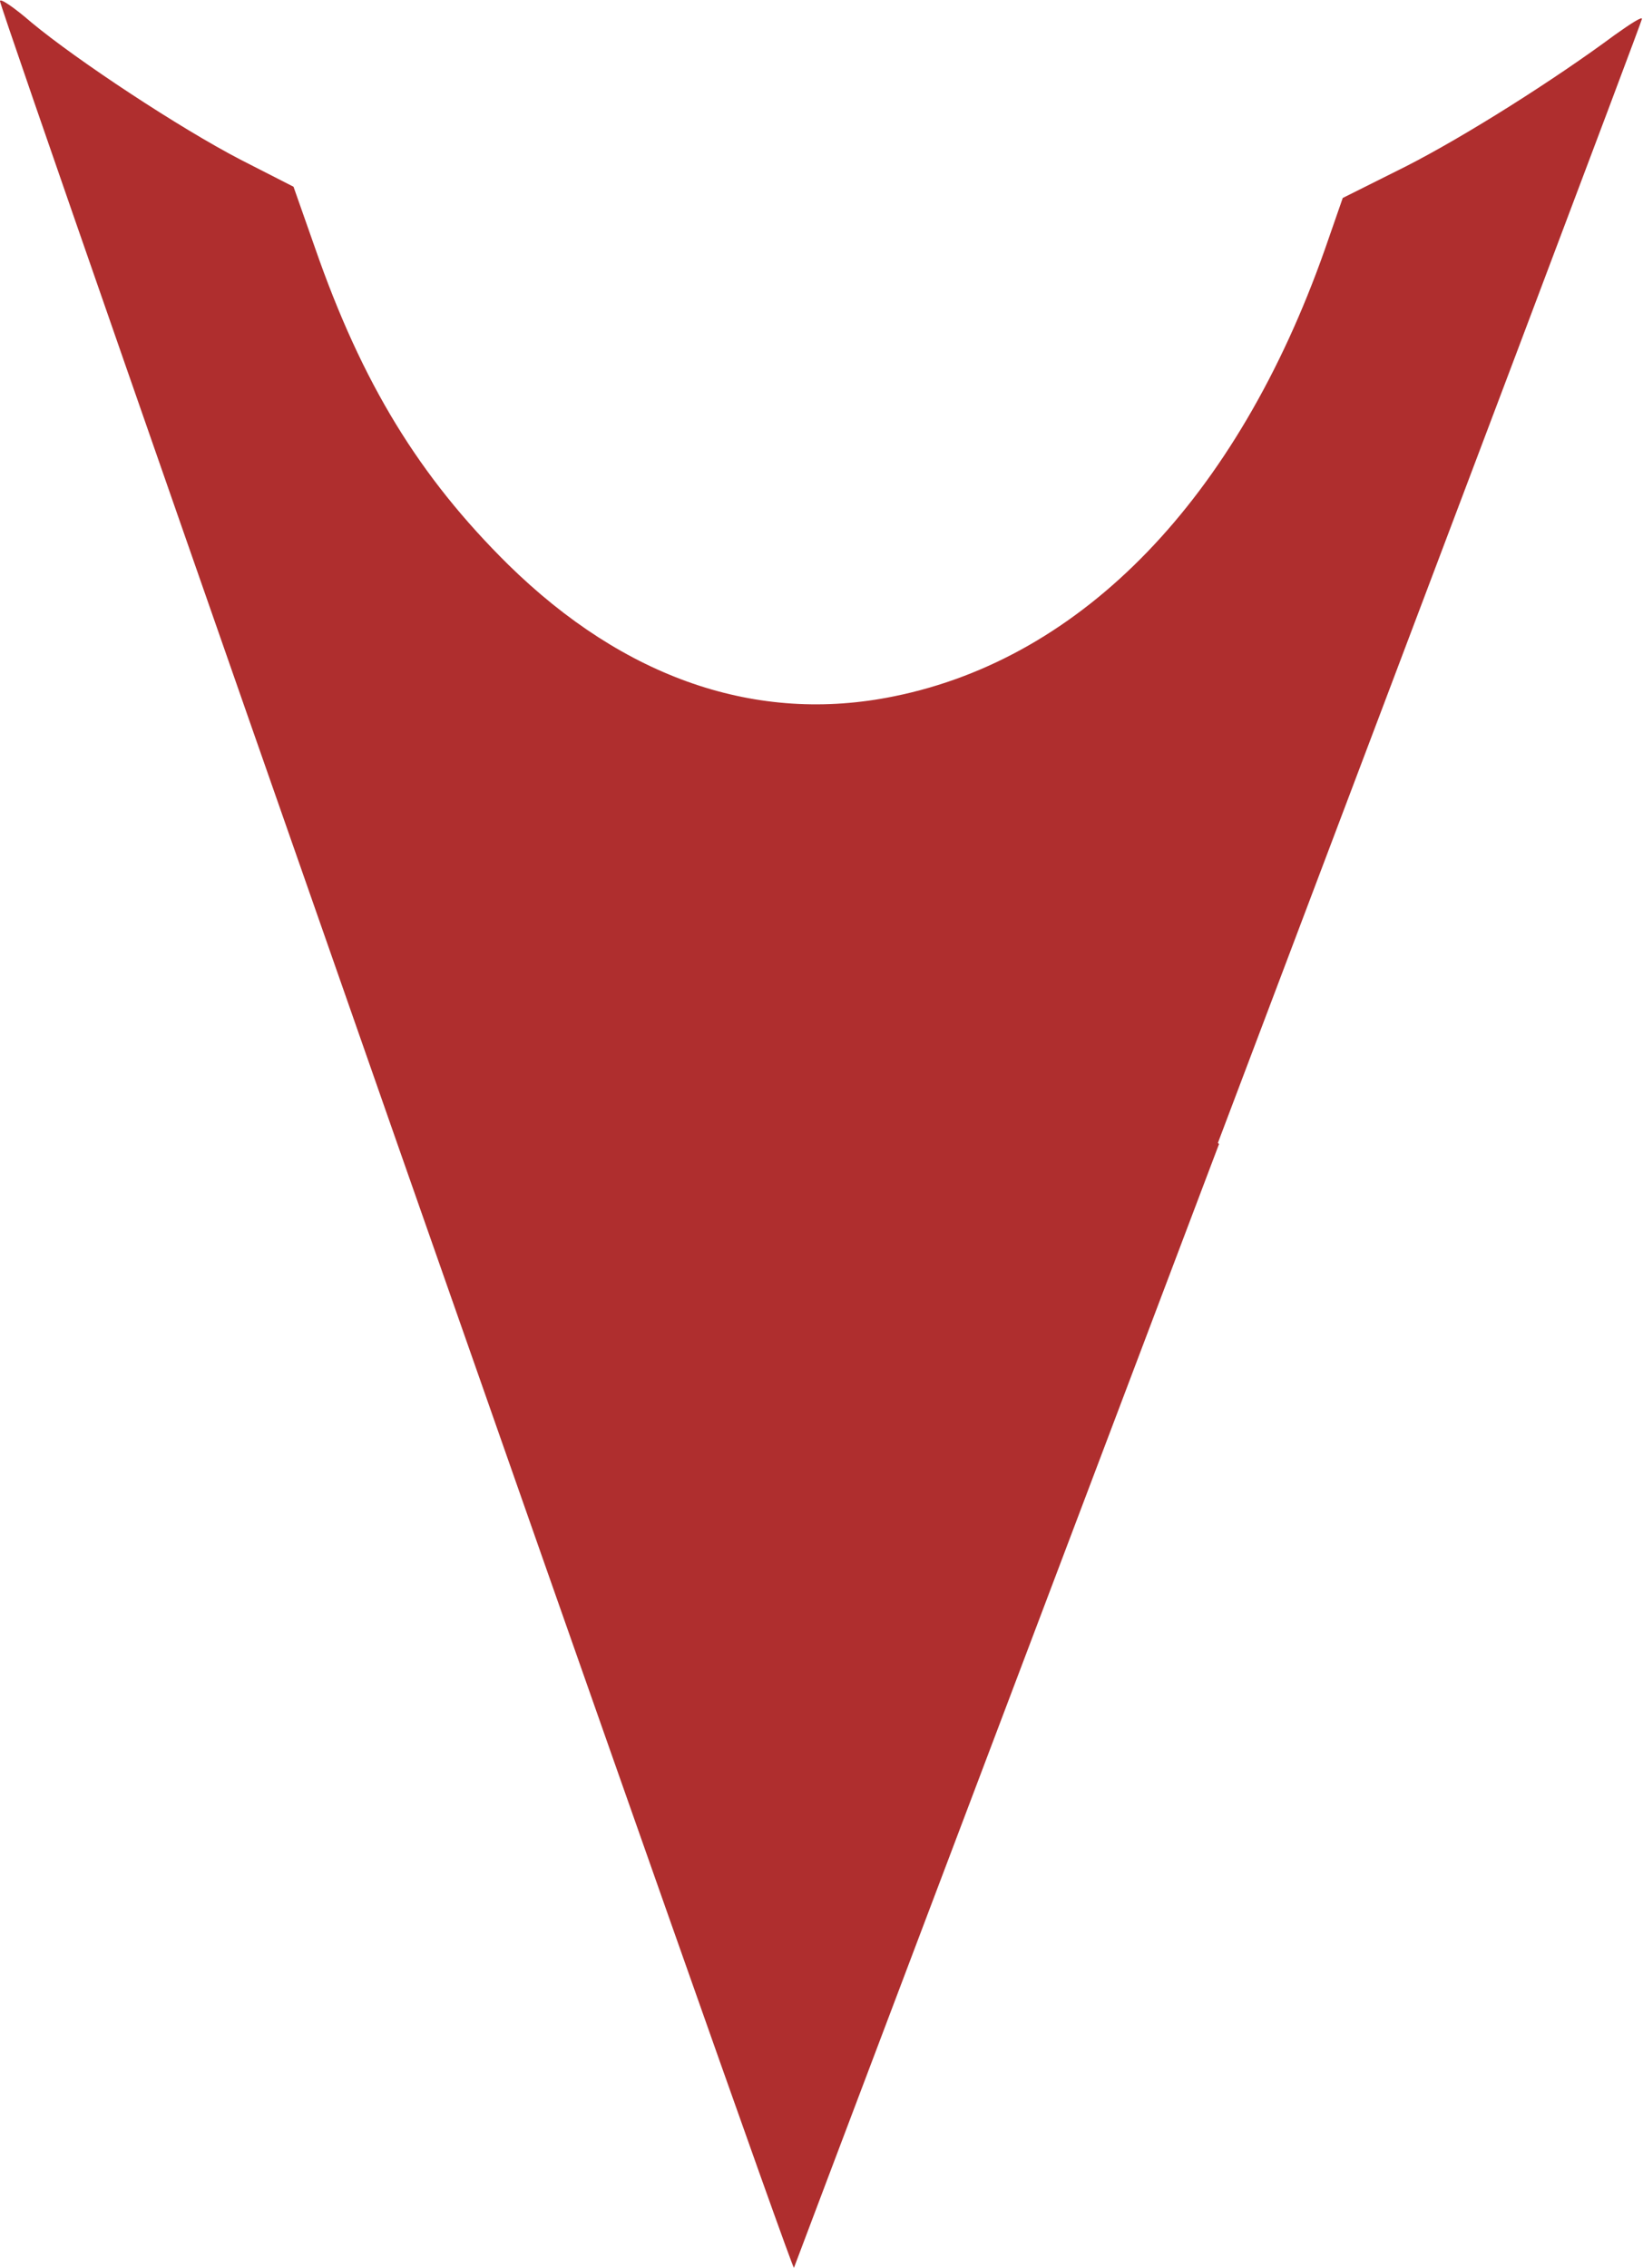 <?xml version="1.0" encoding="UTF-8" standalone="no"?>
<!-- Created with Inkscape (http://www.inkscape.org/) -->

<svg
   width="1.461mm"
   height="2.016mm"
   viewBox="0 0 1.461 2.016"
   version="1.1"
   id="svg5"
   inkscape:version="1.2.2 (732a01da63, 2022-12-09)"
   sodipodi:docname="texture.svg"
   inkscape:export-filename="..\map\arrow.png"
   inkscape:export-xdpi="400"
   inkscape:export-ydpi="400"
   xmlns:inkscape="http://www.inkscape.org/namespaces/inkscape"
   xmlns:sodipodi="http://sodipodi.sourceforge.net/DTD/sodipodi-0.dtd"
   xmlns:xlink="http://www.w3.org/1999/xlink"
   xmlns="http://www.w3.org/2000/svg"
   xmlns:svg="http://www.w3.org/2000/svg">
  <sodipodi:namedview
     id="namedview7"
     pagecolor="#505050"
     bordercolor="#eeeeee"
     borderopacity="1"
     inkscape:showpageshadow="0"
     inkscape:pageopacity="0"
     inkscape:pagecheckerboard="0"
     inkscape:deskcolor="#505050"
     inkscape:document-units="mm"
     showgrid="false"
     inkscape:zoom="11.313709"
     inkscape:cx="84.852814"
     inkscape:cy="-2.1655145"
     inkscape:window-width="1920"
     inkscape:window-height="1013"
     inkscape:window-x="-9"
     inkscape:window-y="-9"
     inkscape:window-maximized="1"
     inkscape:current-layer="layer1" />
  <defs
     id="defs2">
    <linearGradient
       inkscape:collect="always"
       id="linearGradient5730">
      <stop
         style="stop-color:#48b645;stop-opacity:1;"
         offset="0"
         id="stop5726" />
      <stop
         style="stop-color:#b64545;stop-opacity:1;"
         offset="1"
         id="stop5728" />
    </linearGradient>
    <radialGradient
       inkscape:collect="always"
       xlink:href="#linearGradient5730"
       id="radialGradient5732"
       cx="57.94"
       cy="11.573"
       fx="57.94"
       fy="11.573"
       r="12.535"
       gradientTransform="matrix(1,0,0,0.137,0,9.985)"
       gradientUnits="userSpaceOnUse" />
  </defs>
  <g
     inkscape:label="Calque 1"
     inkscape:groupmode="layer"
     id="layer1"
     transform="translate(-37.435,-12.995)">
    <path
       style="fill:#af2e2e;fill-opacity:1;stroke-width:0.006;stroke-dasharray:none"
       d="m 38.519,14.012 c -0.207,0.547 -0.377,0.996 -0.378,0.999 -0.002,0.005 -0.706,-2.006 -0.706,-2.015 7e-6,-0.003 0.013,0.006 0.028,0.019 0.041,0.034 0.132,0.094 0.186,0.122 l 0.047,0.024 0.019,0.054 c 0.042,0.121 0.093,0.204 0.172,0.282 0.103,0.101 0.221,0.142 0.343,0.117 0.168,-0.034 0.305,-0.176 0.383,-0.397 l 0.016,-0.046 0.056,-0.028 c 0.053,-0.027 0.132,-0.077 0.186,-0.117 0.014,-0.01 0.025,-0.017 0.024,-0.014 -3.18e-4,0.003 -0.17,0.452 -0.377,0.999 z"
       id="path3815" />
    <rect
       style="fill:url(#radialGradient5732);fill-opacity:1;stroke-width:0.265;stroke-dasharray:none"
       id="rect5335"
       width="25.069"
       height="3.44"
       x="45.405"
       y="9.854" />
  </g>
</svg>
